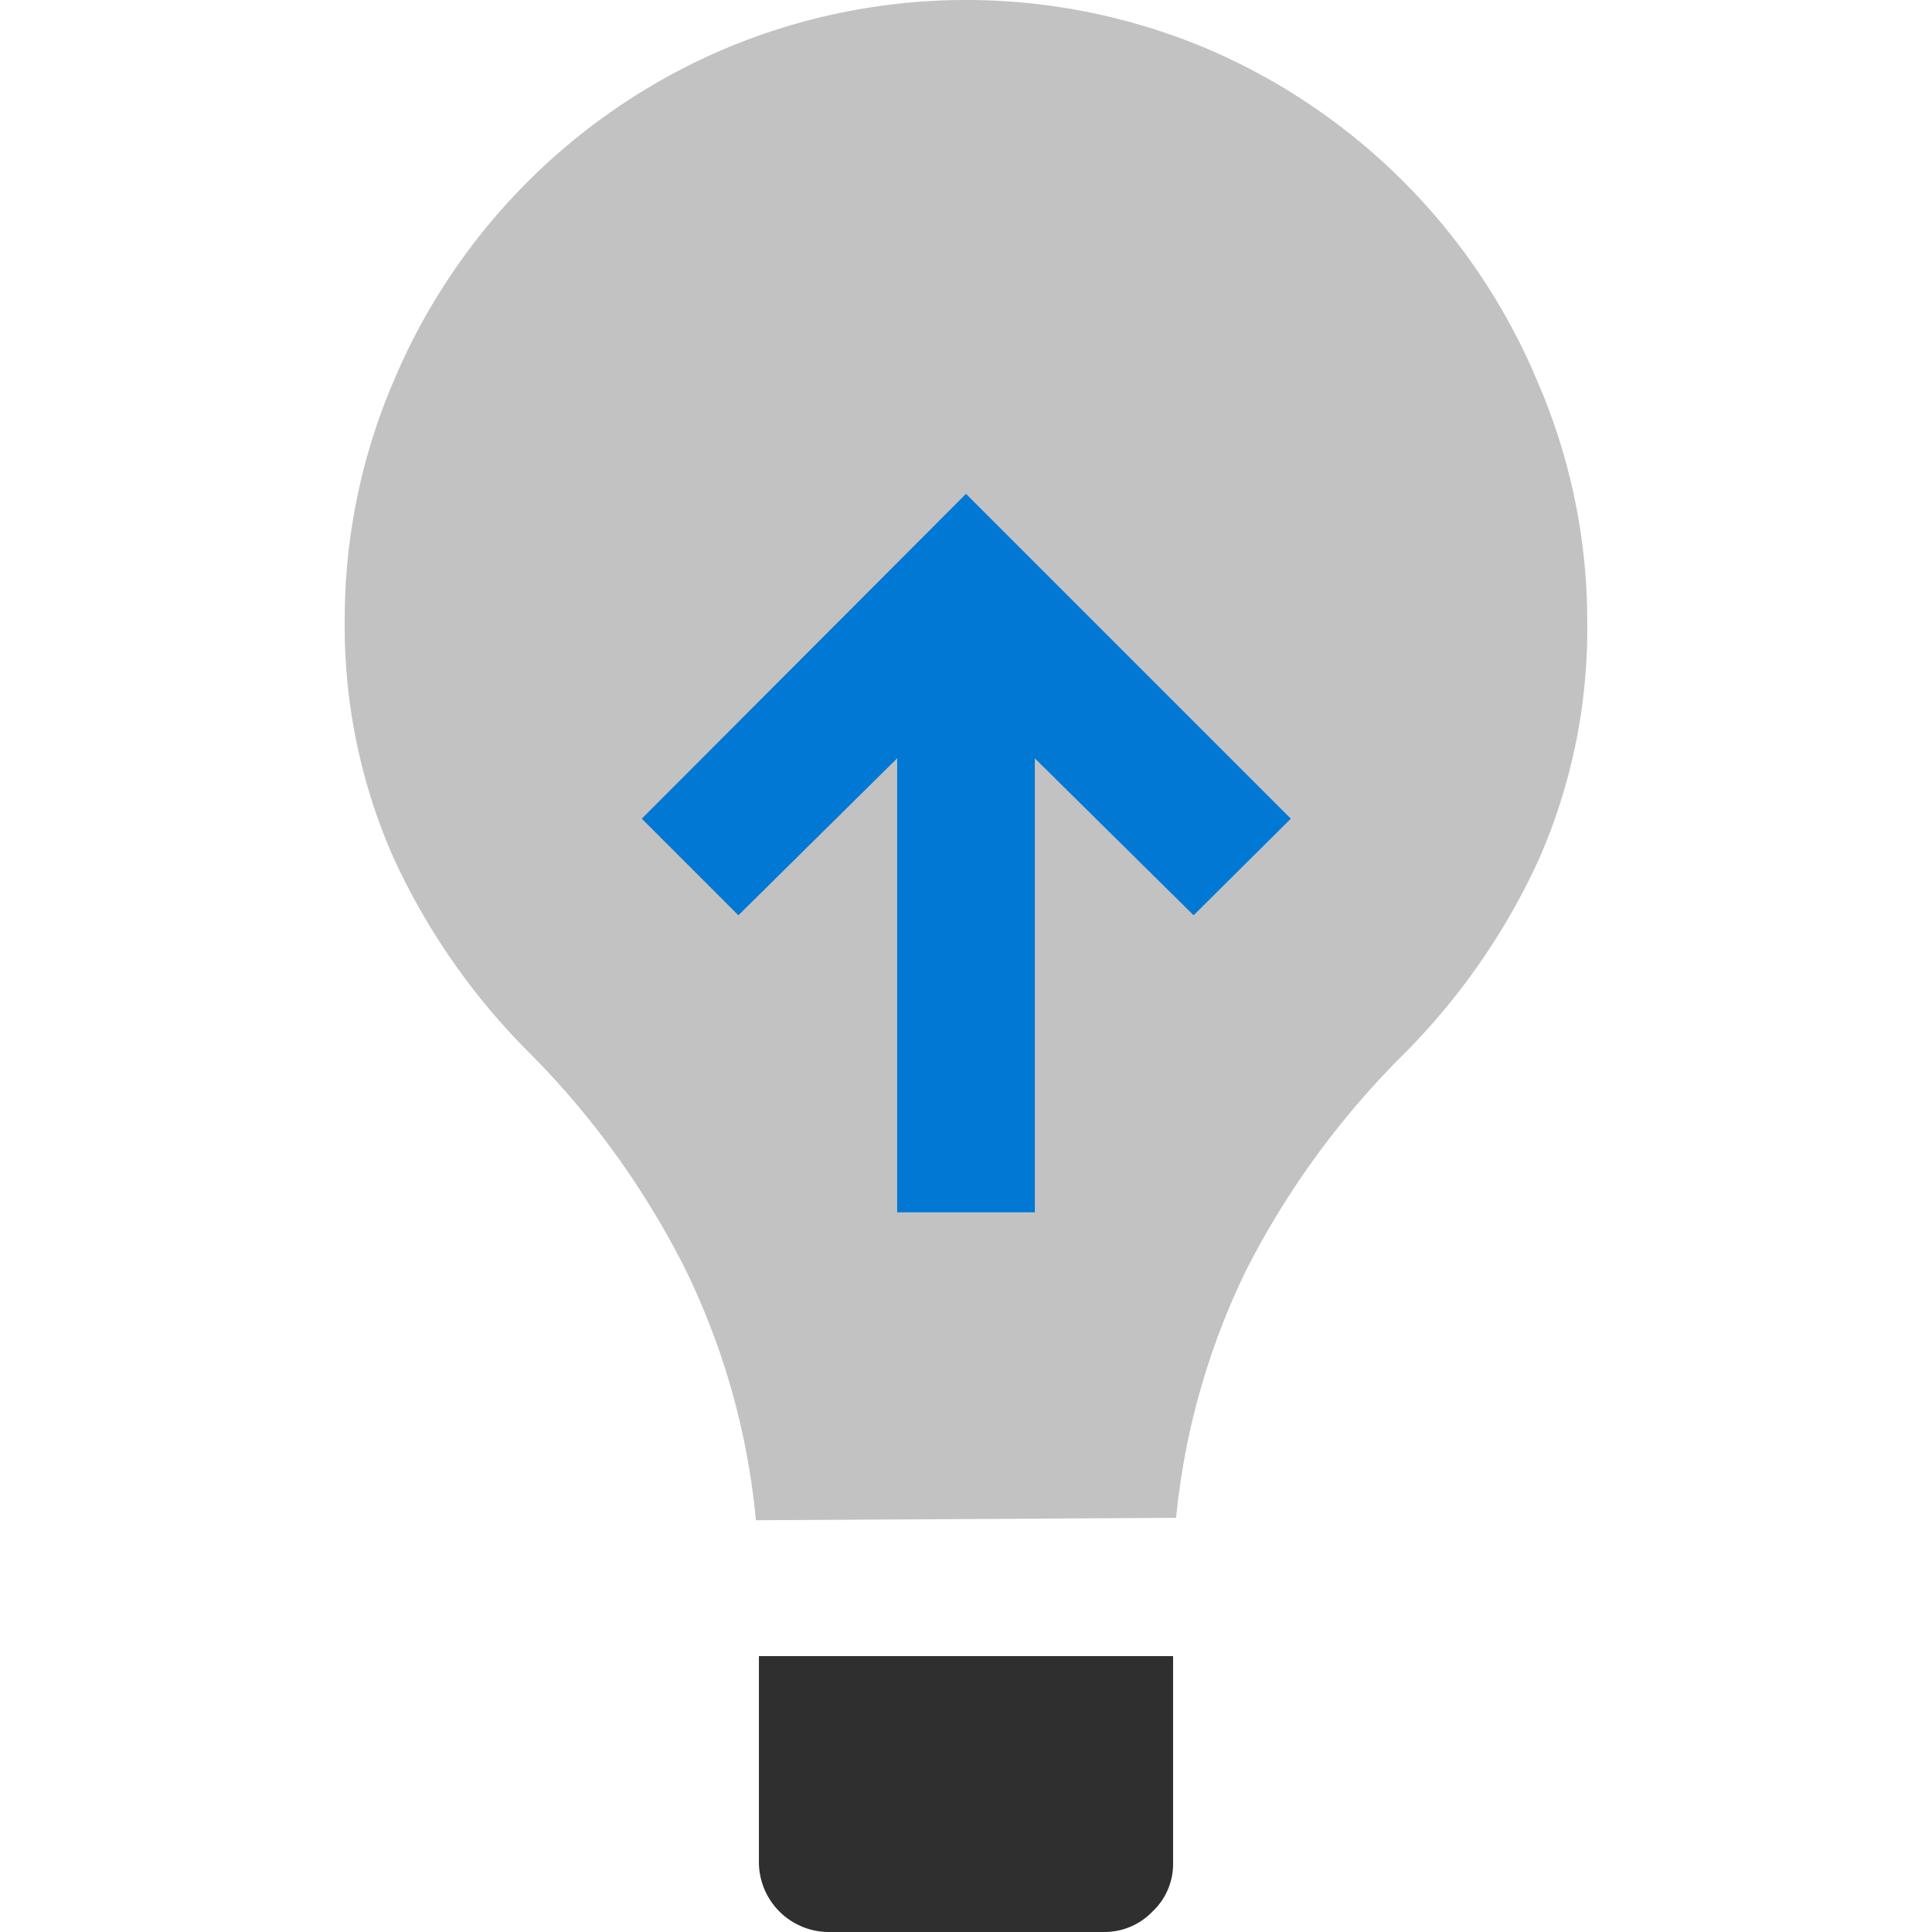 <svg id="ArrowUp" xmlns="http://www.w3.org/2000/svg" viewBox="0 0 32 32"><defs><style>.cls-1{fill:#c2c2c2;}.cls-2{fill:#2f2f2f;}.cls-3{fill:#0078d4;}</style></defs><title>LightBulbIdeaSharing-blue</title><path class="cls-1" d="M19.48,25.14A12,12,0,0,1,20.66,21a14,14,0,0,1,2.55-3.5,11.11,11.11,0,0,0,2.28-3.27,9.48,9.48,0,0,0,.8-3.9,10,10,0,0,0-.82-4A10.33,10.33,0,0,0,20,.81a10.28,10.28,0,0,0-8,0A10.33,10.33,0,0,0,6.53,6.29a10,10,0,0,0-.82,4,9.48,9.48,0,0,0,.8,3.9,11.11,11.11,0,0,0,2.28,3.27A14,14,0,0,1,11.34,21a12,12,0,0,1,1.18,4.18Z"/><path class="cls-2" d="M18.29,32a1.1,1.1,0,0,0,.8-.34,1.08,1.08,0,0,0,.34-.8V27.43H12.57v3.43A1.16,1.16,0,0,0,13.71,32Z"/><polygon class="cls-3" points="17.14 12.56 17.14 20.08 14.86 20.08 14.86 12.56 12.23 15.16 10.63 13.56 16 8.18 21.38 13.56 19.77 15.16 17.14 12.56"/></svg>